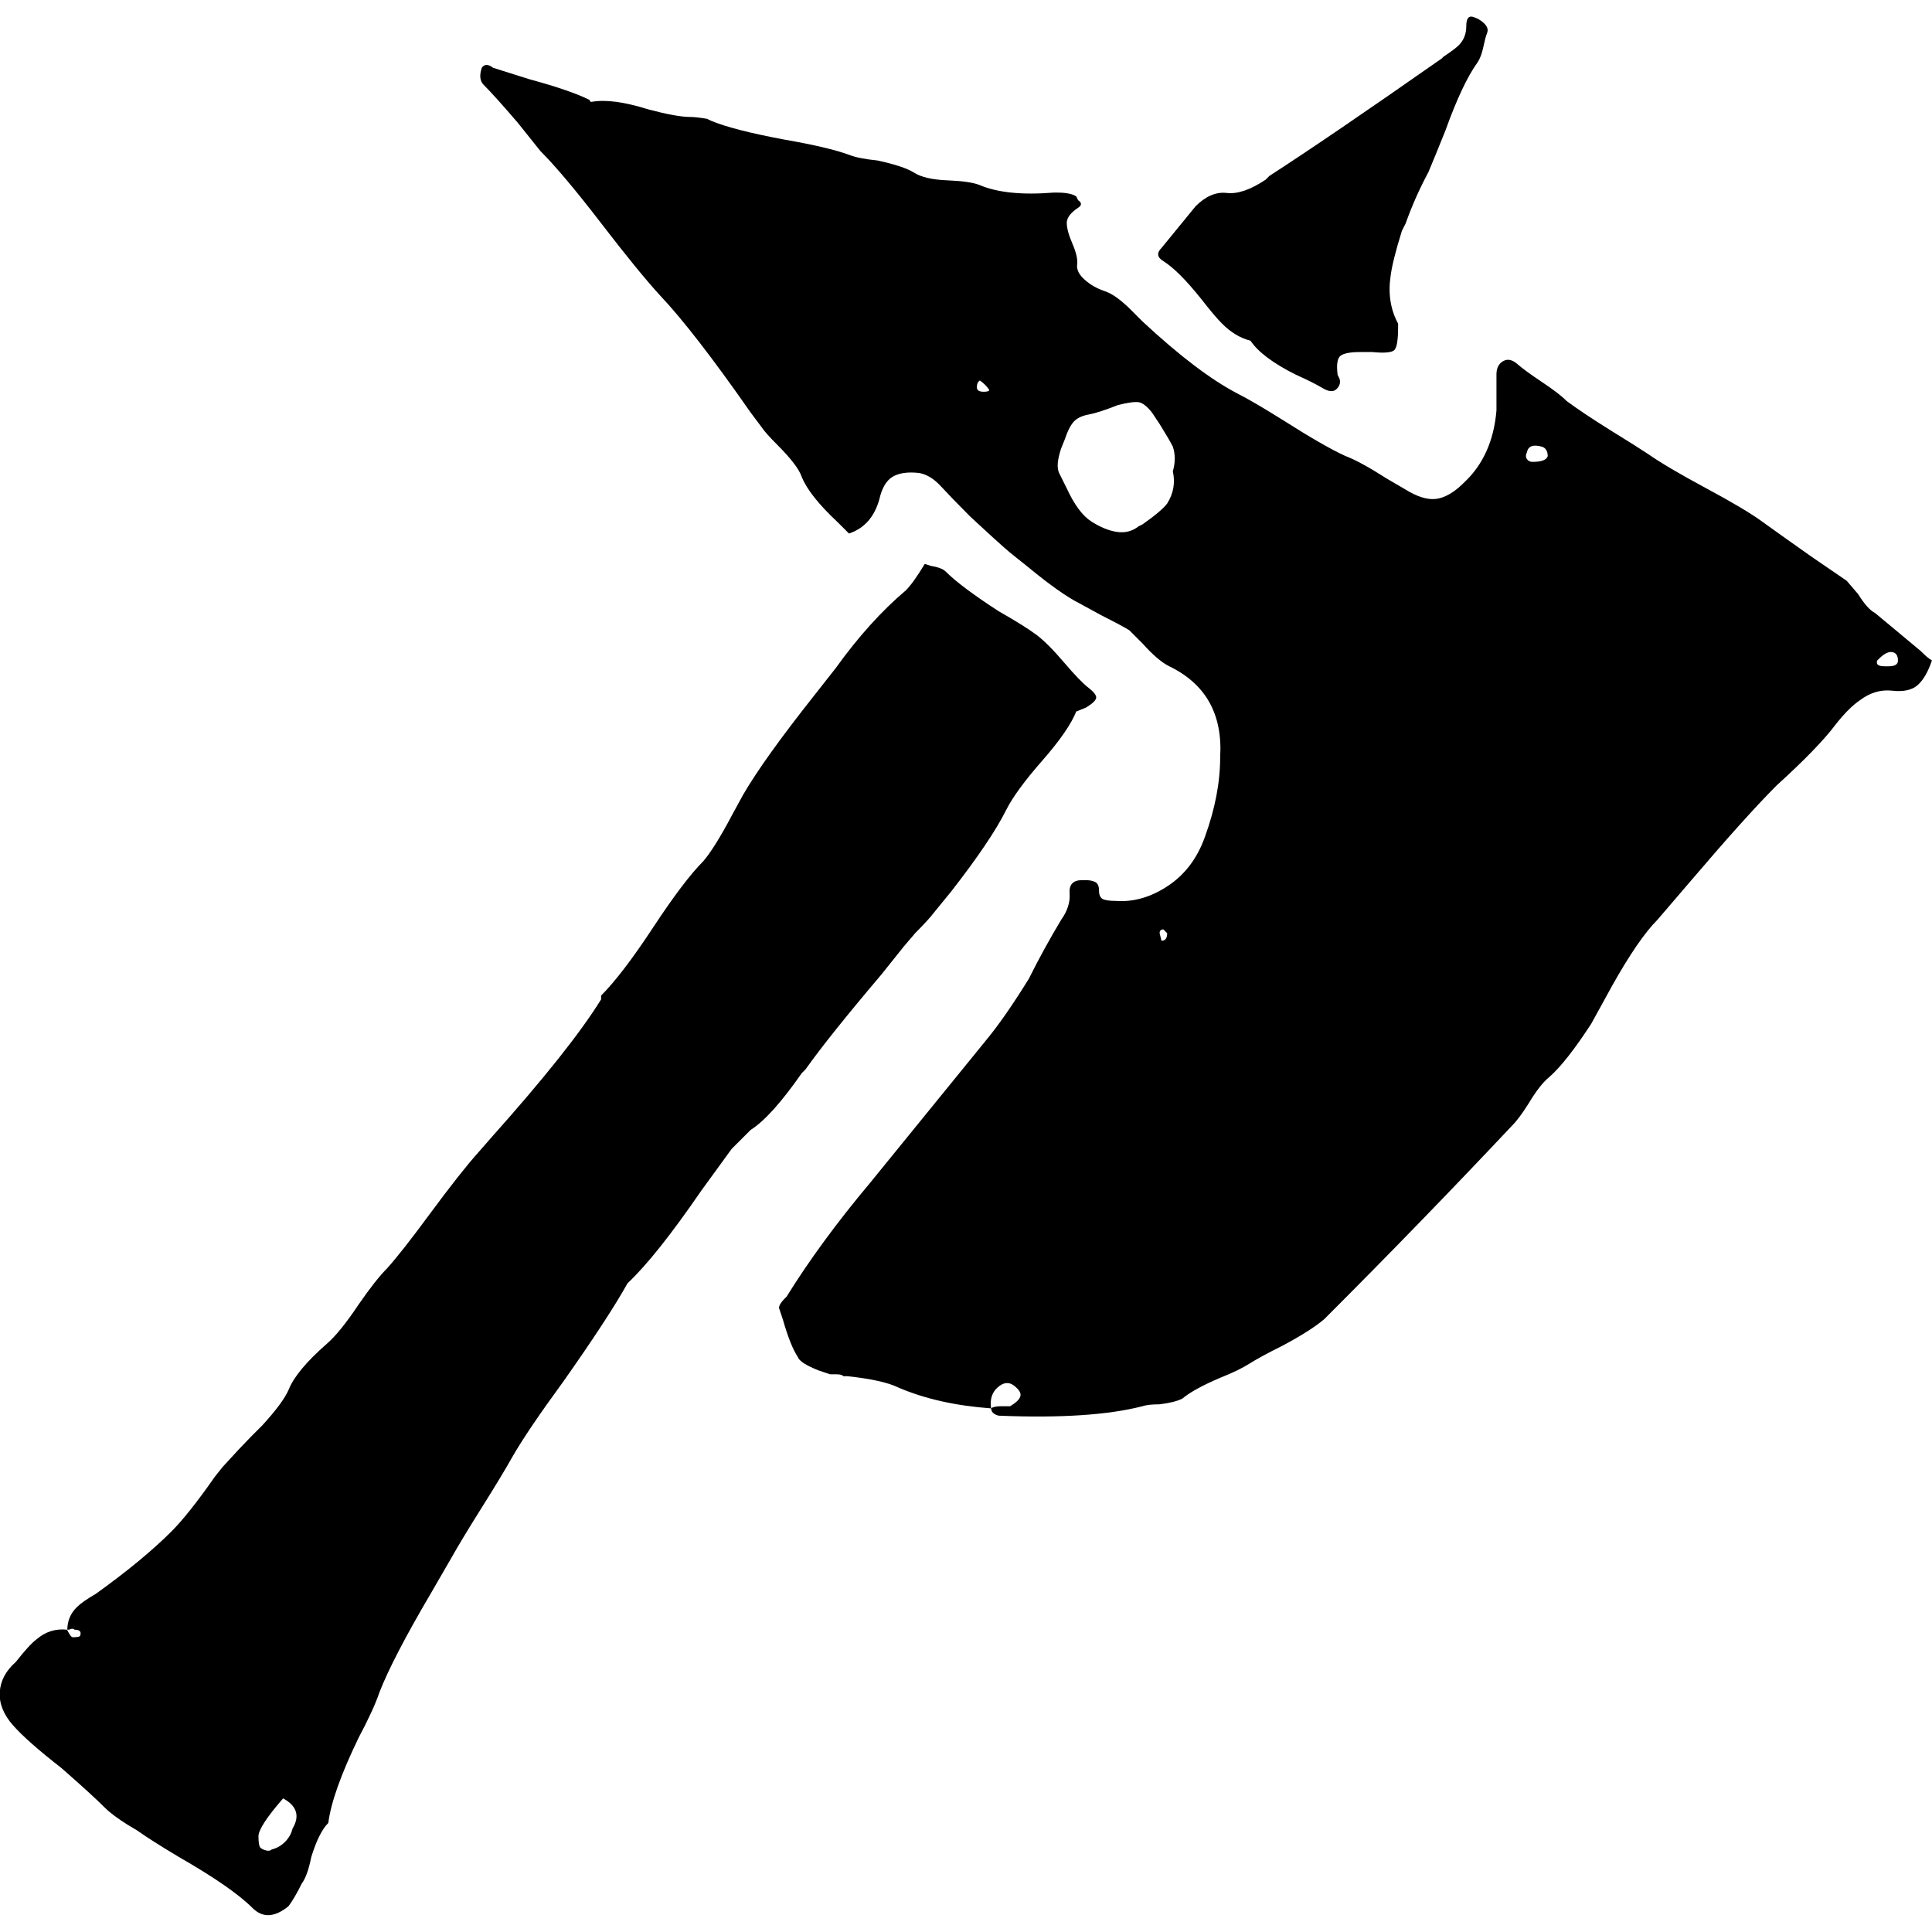 <!-- Generated by IcoMoon.io -->
<svg version="1.1" xmlns="http://www.w3.org/2000/svg" width="32" height="32" viewBox="0 0 32 32">
<title>weapons-axe</title>
<path d="M16.416 23.327c-0.585-0.042-1.097-0.157-1.536-0.345-0.168-0.083-0.45-0.146-0.847-0.188h-0.063c-0.021-0.021-0.057-0.031-0.11-0.031h-0.11l-0.188-0.063c-0.209-0.083-0.325-0.157-0.345-0.22-0.084-0.125-0.167-0.334-0.251-0.627l-0.063-0.188c0-0.042 0.031-0.094 0.094-0.157l0.031-0.031c0.376-0.606 0.836-1.233 1.38-1.881l1.913-2.352c0.209-0.251 0.45-0.596 0.721-1.035 0.167-0.335 0.345-0.659 0.533-0.972 0.105-0.147 0.152-0.293 0.141-0.439s0.057-0.22 0.204-0.22h0.063c0.063 0 0.115 0.010 0.157 0.031s0.063 0.068 0.063 0.141 0.021 0.12 0.063 0.141 0.115 0.031 0.22 0.031c0.293 0.021 0.58-0.063 0.862-0.251s0.486-0.46 0.611-0.815c0.167-0.46 0.251-0.899 0.251-1.317 0.042-0.711-0.241-1.213-0.847-1.505-0.125-0.063-0.271-0.188-0.439-0.376l-0.22-0.22c-0.105-0.063-0.261-0.146-0.47-0.251l-0.345-0.188c-0.209-0.105-0.492-0.303-0.847-0.596l-0.314-0.251c-0.147-0.125-0.366-0.324-0.658-0.596-0.209-0.209-0.371-0.377-0.486-0.502s-0.235-0.198-0.361-0.22c-0.188-0.021-0.334 0-0.439 0.063s-0.178 0.188-0.22 0.376c-0.083 0.293-0.251 0.48-0.502 0.564l-0.188-0.188c-0.313-0.293-0.512-0.543-0.596-0.753-0.042-0.125-0.178-0.303-0.408-0.533-0.125-0.125-0.209-0.219-0.251-0.282l-0.188-0.251c-0.627-0.899-1.129-1.547-1.505-1.944-0.23-0.251-0.554-0.648-0.972-1.192s-0.752-0.941-1.003-1.192l-0.376-0.47c-0.251-0.293-0.439-0.502-0.564-0.627-0.063-0.063-0.073-0.157-0.031-0.282 0.042-0.063 0.105-0.063 0.188 0l0.596 0.188c0.46 0.125 0.794 0.24 1.003 0.345 0 0.021 0.010 0.031 0.031 0.031 0.23-0.042 0.544-0 0.941 0.125 0.313 0.083 0.543 0.125 0.69 0.125 0.063 0 0.157 0.010 0.282 0.031l0.063 0.031c0.251 0.105 0.659 0.209 1.223 0.314 0.481 0.084 0.836 0.167 1.066 0.251 0.105 0.042 0.261 0.073 0.47 0.094 0.293 0.063 0.496 0.131 0.611 0.204s0.298 0.115 0.549 0.125c0.251 0.010 0.429 0.036 0.533 0.078 0.293 0.125 0.7 0.167 1.223 0.125h0.063c0.146 0 0.251 0.021 0.314 0.063l0.031 0.063c0.063 0.042 0.063 0.084 0 0.125-0.125 0.083-0.188 0.167-0.188 0.251s0.031 0.199 0.094 0.345c0.063 0.146 0.089 0.261 0.078 0.345s0.031 0.168 0.125 0.251c0.094 0.084 0.203 0.146 0.329 0.188s0.272 0.146 0.439 0.314l0.188 0.188c0.606 0.564 1.129 0.962 1.568 1.192 0.168 0.084 0.418 0.23 0.753 0.439 0.46 0.293 0.805 0.491 1.035 0.596 0.167 0.063 0.397 0.188 0.69 0.376l0.376 0.22c0.188 0.105 0.35 0.141 0.486 0.11s0.277-0.12 0.423-0.267c0.313-0.293 0.491-0.69 0.533-1.191v-0.596c0-0.105 0.037-0.178 0.11-0.22s0.152-0.026 0.235 0.047c0.084 0.073 0.22 0.173 0.408 0.298s0.325 0.23 0.408 0.314c0.168 0.125 0.418 0.293 0.753 0.502 0.272 0.167 0.471 0.293 0.596 0.376 0.209 0.146 0.528 0.334 0.956 0.564s0.736 0.412 0.925 0.549 0.461 0.33 0.815 0.58l0.596 0.408 0.188 0.22c0.105 0.168 0.198 0.272 0.282 0.314l0.753 0.627c0.083 0.084 0.146 0.136 0.188 0.157-0.063 0.188-0.141 0.324-0.235 0.408s-0.235 0.115-0.423 0.094c-0.188-0.021-0.366 0.031-0.533 0.157-0.125 0.084-0.261 0.22-0.408 0.408-0.188 0.251-0.512 0.585-0.972 1.003-0.335 0.335-0.805 0.857-1.411 1.568l-0.564 0.658c-0.209 0.209-0.461 0.575-0.753 1.097l-0.345 0.627c-0.272 0.418-0.502 0.711-0.69 0.878-0.105 0.083-0.22 0.23-0.345 0.439-0.105 0.167-0.198 0.293-0.282 0.376-1.003 1.066-2.038 2.132-3.104 3.198-0.146 0.125-0.377 0.272-0.69 0.439-0.251 0.125-0.434 0.225-0.549 0.298s-0.277 0.152-0.486 0.235c-0.293 0.125-0.502 0.24-0.627 0.345-0.083 0.042-0.209 0.073-0.376 0.094-0.125 0-0.219 0.010-0.282 0.031-0.564 0.146-1.359 0.199-2.383 0.157-0.083-0.021-0.125-0.063-0.125-0.125 0.042-0.021 0.094-0.031 0.157-0.031h0.157c0.105-0.063 0.162-0.12 0.172-0.172s-0.027-0.109-0.11-0.172c-0.084-0.063-0.173-0.052-0.267 0.031s-0.131 0.198-0.11 0.345zM19.426 7.806c0.042-0.146 0.042-0.282 0-0.408-0.042-0.083-0.116-0.209-0.22-0.376l-0.125-0.188c-0.083-0.105-0.157-0.162-0.22-0.172s-0.178 0.005-0.345 0.047c-0.209 0.083-0.372 0.136-0.486 0.157s-0.198 0.063-0.251 0.125-0.1 0.156-0.141 0.282l-0.063 0.157c-0.063 0.188-0.073 0.324-0.031 0.408l0.125 0.251c0.125 0.272 0.261 0.455 0.408 0.549s0.288 0.152 0.423 0.172 0.256-0.011 0.361-0.094l0.063-0.031c0.209-0.147 0.345-0.262 0.408-0.345 0.105-0.167 0.136-0.345 0.094-0.533zM25.635 7.556c0-0.083-0.032-0.136-0.094-0.157-0.147-0.042-0.23-0.011-0.251 0.094-0.021 0.042-0.021 0.079 0 0.11s0.052 0.047 0.094 0.047c0.147 0 0.23-0.031 0.251-0.094zM31.436 10.942c0-0.084-0.031-0.13-0.094-0.141s-0.136 0.026-0.22 0.11l-0.031 0.031c-0.021 0.063 0.021 0.094 0.125 0.094h0.063c0.105 0 0.157-0.031 0.157-0.094zM16.291 6.489c0.063 0 0.094-0.011 0.094-0.031-0.042-0.063-0.095-0.115-0.157-0.157l-0.031 0.031c-0.042 0.105-0.011 0.157 0.094 0.157zM19.27 15.394c-0.042 0-0.063 0.021-0.063 0.063l0.031 0.125c0.063 0 0.094-0.042 0.094-0.125zM1.115 26.996c0-0.147 0.052-0.272 0.157-0.376 0.063-0.063 0.168-0.136 0.314-0.22 0.523-0.376 0.941-0.721 1.254-1.035 0.188-0.188 0.429-0.491 0.721-0.909l0.125-0.157c0.209-0.23 0.366-0.397 0.47-0.502l0.188-0.188c0.23-0.251 0.376-0.449 0.439-0.596 0.084-0.209 0.293-0.46 0.627-0.753 0.146-0.125 0.324-0.345 0.533-0.658 0.188-0.272 0.345-0.471 0.47-0.596 0.168-0.188 0.397-0.48 0.69-0.878 0.355-0.481 0.627-0.826 0.815-1.035l0.219-0.251c0.878-0.983 1.484-1.746 1.819-2.289v-0.063c0.23-0.23 0.518-0.606 0.862-1.129s0.622-0.888 0.831-1.097c0.125-0.147 0.282-0.398 0.47-0.753l0.188-0.345c0.23-0.397 0.627-0.951 1.191-1.662l0.345-0.439c0.376-0.523 0.763-0.951 1.16-1.286 0.083-0.083 0.188-0.23 0.314-0.439l0.094 0.031c0.125 0.021 0.209 0.052 0.251 0.094 0.167 0.168 0.46 0.387 0.878 0.658 0.293 0.167 0.502 0.298 0.627 0.392s0.277 0.246 0.455 0.455c0.178 0.209 0.314 0.35 0.408 0.423s0.136 0.13 0.125 0.172c-0.011 0.042-0.068 0.095-0.172 0.157l-0.157 0.063c-0.084 0.209-0.271 0.481-0.564 0.815s-0.491 0.606-0.596 0.815c-0.167 0.335-0.47 0.784-0.909 1.348l-0.282 0.345c-0.063 0.084-0.167 0.198-0.314 0.345l-0.188 0.22-0.376 0.47c-0.585 0.69-1.003 1.213-1.254 1.568l-0.063 0.063c-0.335 0.481-0.617 0.795-0.847 0.941l-0.314 0.314-0.502 0.69c-0.502 0.731-0.91 1.243-1.223 1.536-0.209 0.376-0.565 0.92-1.066 1.631-0.397 0.543-0.68 0.961-0.847 1.254-0.105 0.188-0.272 0.465-0.502 0.831s-0.397 0.643-0.502 0.831l-0.345 0.596c-0.418 0.711-0.7 1.254-0.847 1.631-0.063 0.188-0.178 0.439-0.345 0.753-0.293 0.606-0.46 1.076-0.502 1.411-0.105 0.105-0.198 0.293-0.282 0.564-0.042 0.209-0.094 0.355-0.157 0.439-0.083 0.167-0.157 0.293-0.22 0.376-0.23 0.188-0.428 0.198-0.596 0.031-0.23-0.23-0.638-0.512-1.223-0.847-0.314-0.188-0.543-0.334-0.69-0.439l-0.157-0.094c-0.167-0.105-0.293-0.199-0.376-0.282-0.147-0.147-0.387-0.366-0.721-0.658-0.376-0.293-0.643-0.528-0.8-0.706s-0.231-0.361-0.22-0.549c0.011-0.188 0.1-0.355 0.267-0.502 0.147-0.188 0.262-0.314 0.345-0.376 0.147-0.125 0.314-0.178 0.502-0.157 0.042 0.083 0.073 0.125 0.094 0.125 0.084 0 0.125-0.010 0.125-0.031 0.021-0.063-0.011-0.094-0.094-0.094-0.021-0.021-0.052-0.021-0.094 0h-0.031zM4.689 29.787c-0.272 0.313-0.408 0.522-0.408 0.627s0.011 0.167 0.031 0.188c0.021 0.021 0.052 0.036 0.094 0.047s0.073 0.005 0.094-0.016c0.083-0.020 0.157-0.062 0.22-0.125s0.105-0.136 0.125-0.22c0.125-0.209 0.073-0.377-0.157-0.502zM22.719 5.831h-0.188c-0.167 0-0.277 0.021-0.329 0.063s-0.068 0.146-0.047 0.314l0.031 0.063c0.021 0.063 0.005 0.12-0.047 0.172s-0.13 0.047-0.235-0.016c-0.105-0.063-0.251-0.136-0.439-0.22-0.376-0.188-0.627-0.376-0.753-0.564-0.168-0.042-0.324-0.136-0.47-0.282-0.084-0.083-0.198-0.219-0.345-0.408-0.25-0.313-0.459-0.522-0.627-0.627-0.105-0.063-0.115-0.136-0.031-0.22l0.564-0.69c0.167-0.167 0.339-0.241 0.517-0.22s0.392-0.053 0.643-0.22l0.063-0.063c0.648-0.418 1.599-1.066 2.853-1.944l0.031-0.031c0.125-0.083 0.209-0.146 0.251-0.188 0.083-0.083 0.125-0.188 0.125-0.314s0.037-0.178 0.11-0.157c0.073 0.022 0.136 0.058 0.188 0.11s0.068 0.104 0.047 0.157c-0.021 0.053-0.041 0.131-0.063 0.235s-0.053 0.188-0.094 0.251c-0.167 0.23-0.345 0.606-0.533 1.129-0.125 0.313-0.22 0.543-0.282 0.69-0.146 0.272-0.272 0.554-0.376 0.847l-0.063 0.125c-0.105 0.335-0.167 0.586-0.188 0.753-0.042 0.293-0 0.554 0.125 0.784v0.063c0 0.209-0.021 0.335-0.063 0.376s-0.168 0.052-0.376 0.031z"></path>
</svg>
